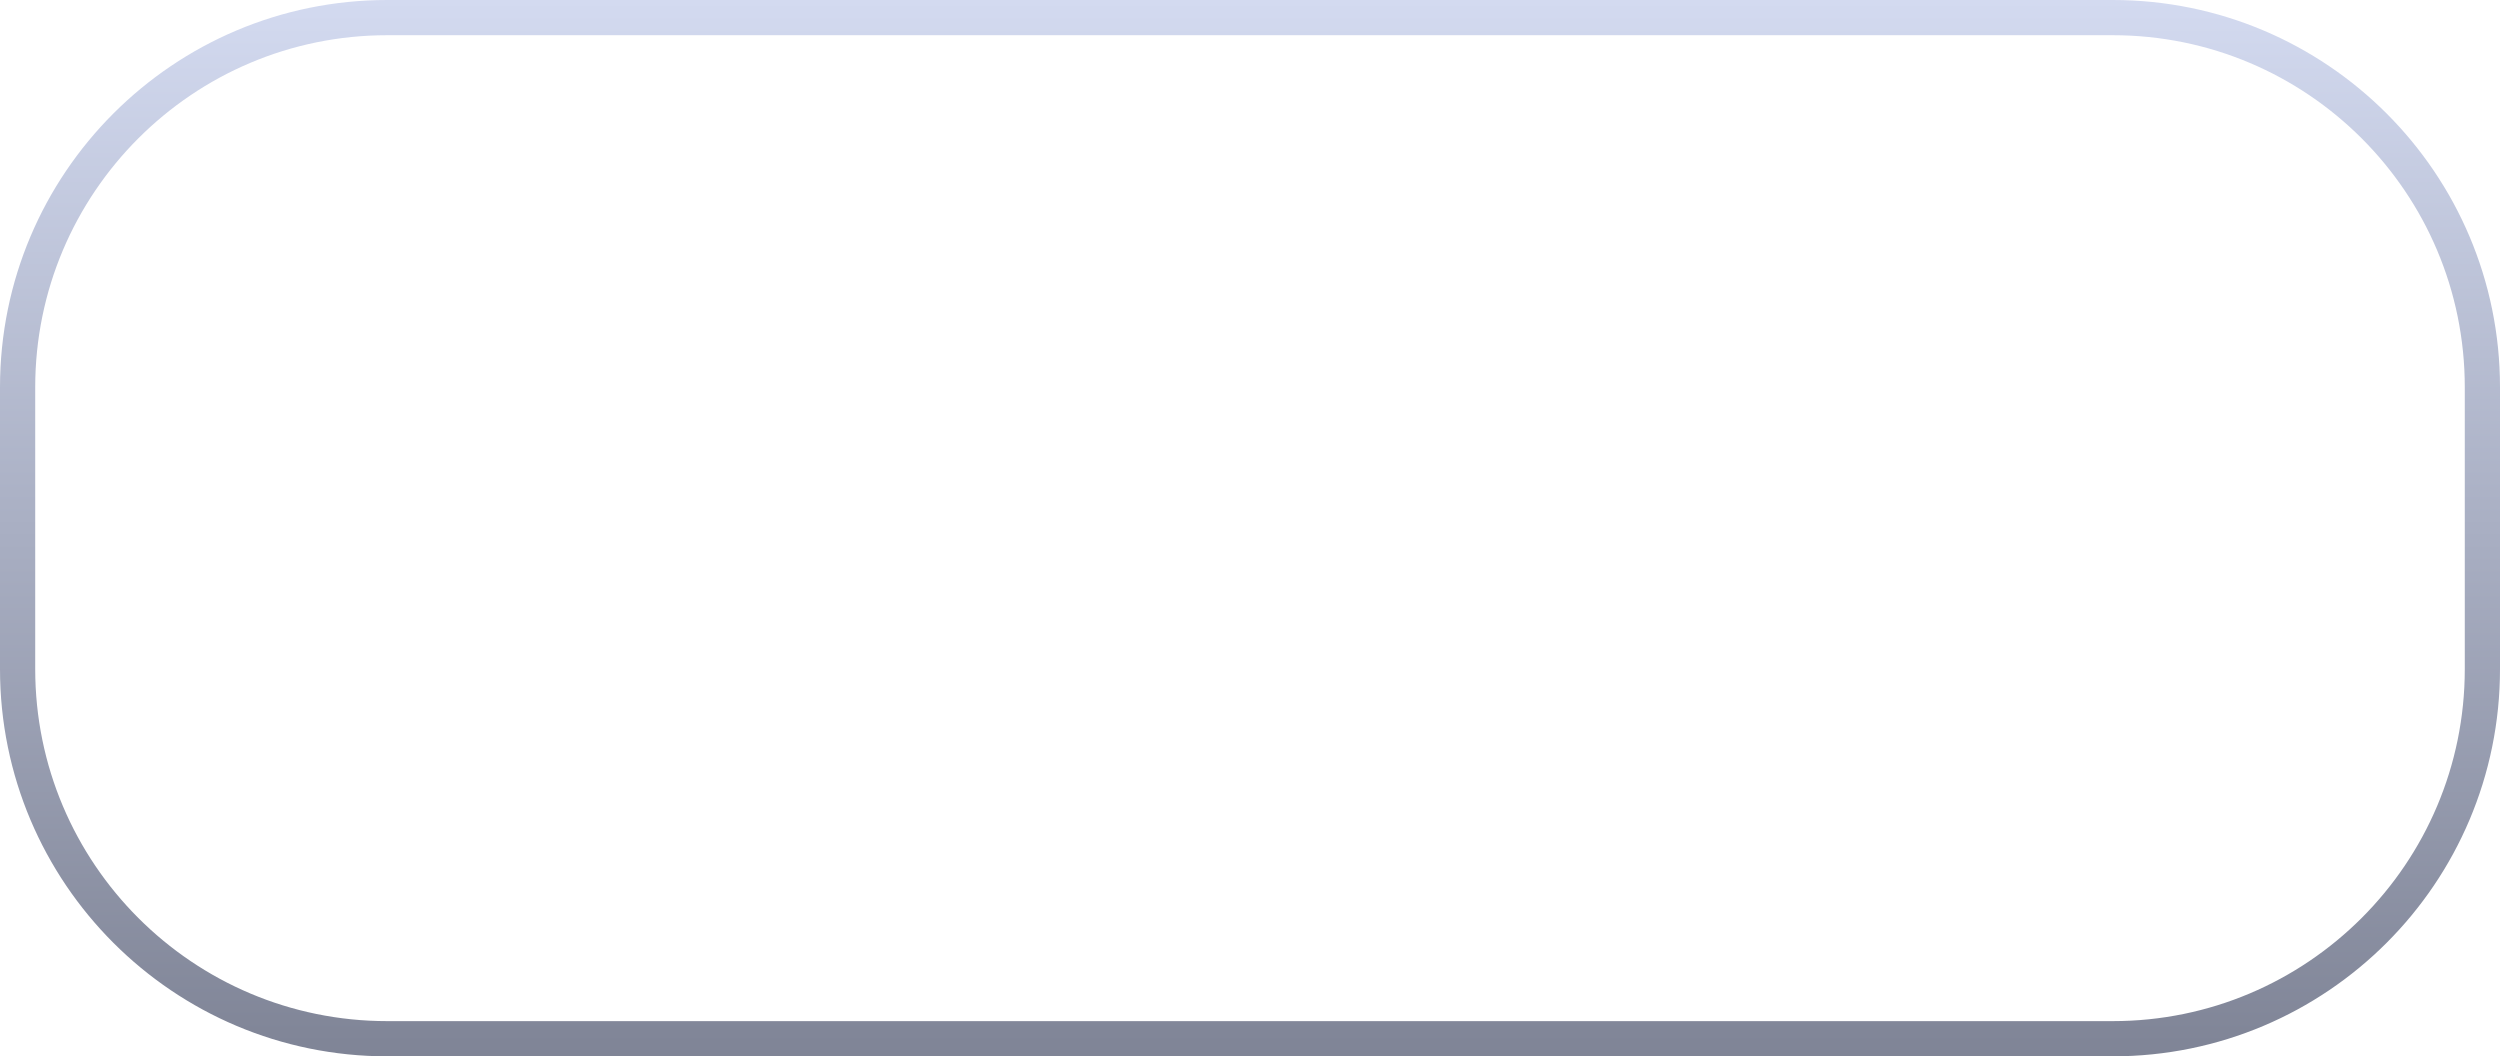 <svg width="142" height="60" viewBox="0 0 142 60" fill="none" xmlns="http://www.w3.org/2000/svg">
<path d="M22 1H120C131.598 1 141 10.402 141 22V38C141 49.598 131.598 59 120 59H22C10.402 59 1 49.598 1 38V22C1 10.402 10.402 1 22 1Z" stroke="url(#paint0_linear)" stroke-width="2"/>
<defs>
<linearGradient id="paint0_linear" x1="71" y1="0" x2="71" y2="60" gradientUnits="userSpaceOnUse">
<stop stop-color="#D3DAF0"/>
<stop offset="1" stop-color="#7F8496"/>
</linearGradient>
</defs>
</svg>
